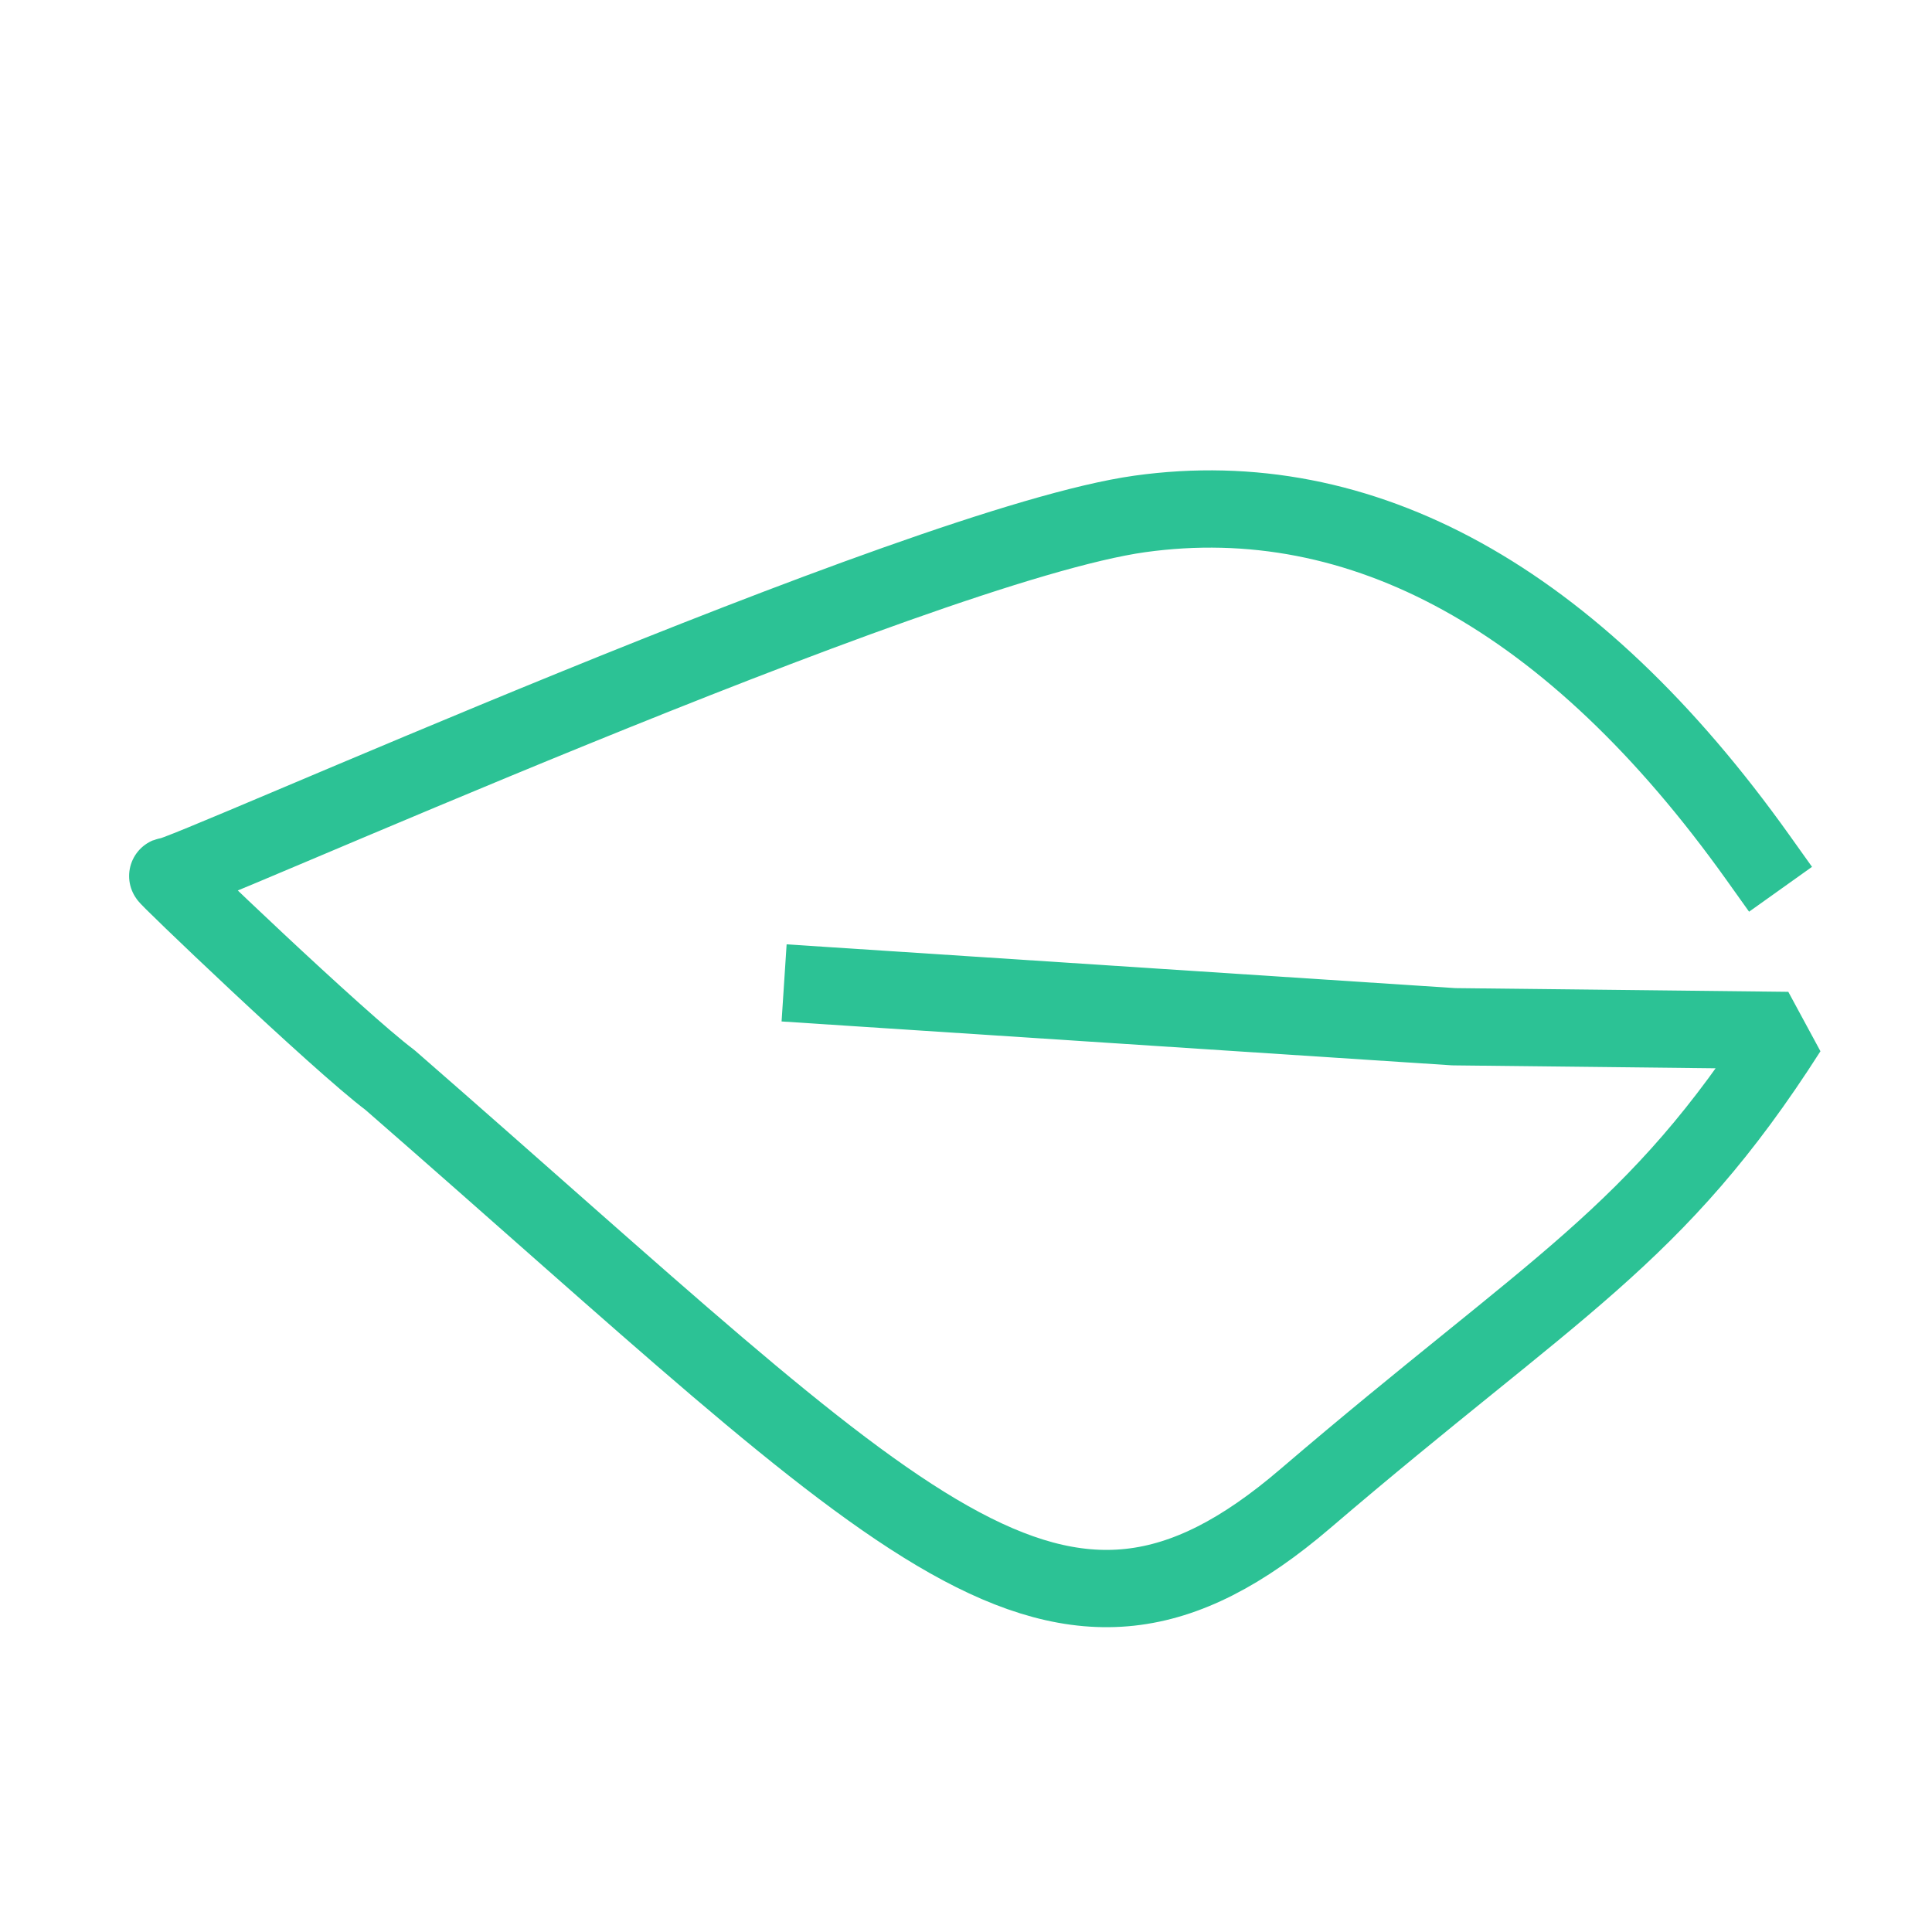 <?xml version="1.0" standalone="no"?>
<!DOCTYPE svg PUBLIC "-//W3C//DTD SVG 20010904//EN" "http://www.w3.org/TR/2001/REC-SVG-20010904/DTD/svg10.dtd">
<!-- Created using Krita: https://krita.org -->
<svg xmlns="http://www.w3.org/2000/svg" 
    xmlns:xlink="http://www.w3.org/1999/xlink"
    xmlns:krita="http://krita.org/namespaces/svg/krita"
    xmlns:sodipodi="http://sodipodi.sourceforge.net/DTD/sodipodi-0.dtd"
    width="240pt"
    height="240pt"
    viewBox="0 0 240 240">
<defs/>
<path id="shape0" transform="translate(20.838, 63.228)" fill="none" stroke="#2cc295" stroke-width="9.6" stroke-linecap="square" stroke-linejoin="bevel" d="M197.562 43.332C174.525 11.012 148.297 -3.228 120.762 0.612C93.227 4.452 0.906 46.213 0.026 45.61C-0.855 45.008 21.198 66.126 27.598 70.926C92.238 127.246 110.249 149.515 141.289 122.955C172.329 96.395 184.839 90.504 201.258 64.779L159.758 64.317L81.356 59.185" sodipodi:nodetypes="czzczccc"/>
</svg>
